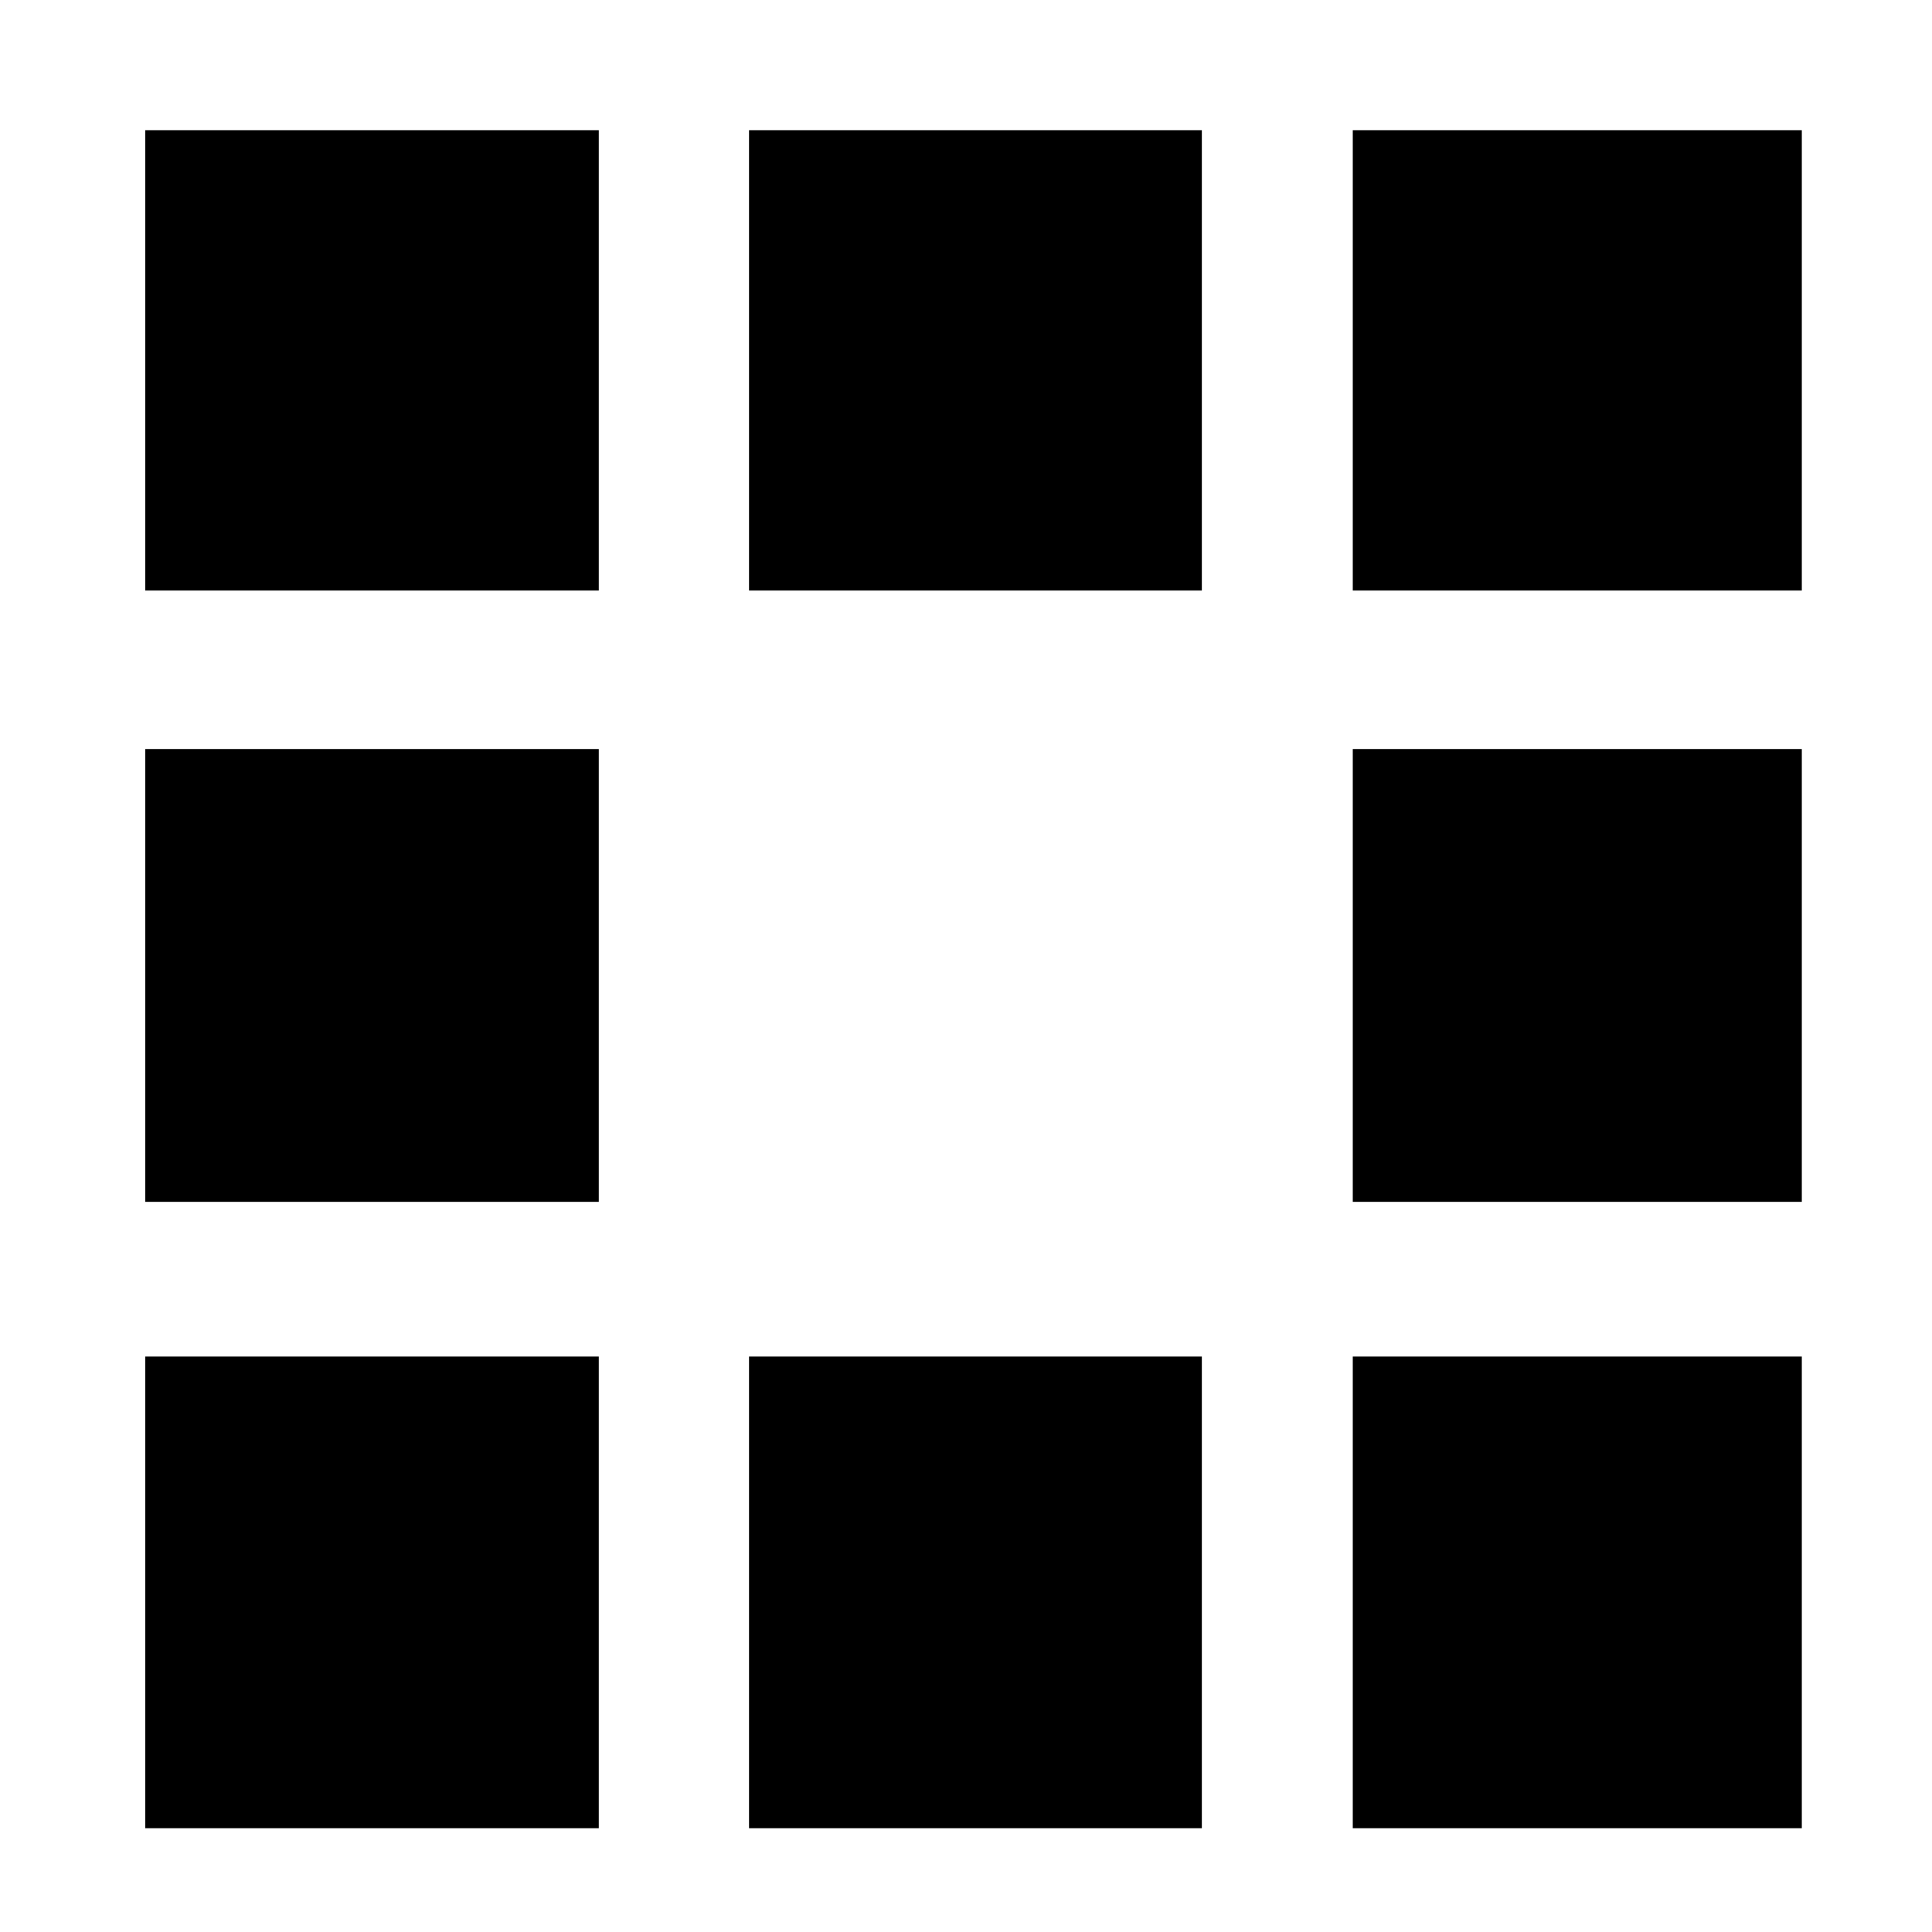 <?xml version="1.0" encoding="utf-8"?>
<!-- Generator: Adobe Illustrator 16.0.0, SVG Export Plug-In . SVG Version: 6.00 Build 0)  -->
<!DOCTYPE svg PUBLIC "-//W3C//DTD SVG 1.1//EN" "http://www.w3.org/Graphics/SVG/1.1/DTD/svg11.dtd">
<svg version="1.1" id="图层_1" xmlns="http://www.w3.org/2000/svg" xmlns:xlink="http://www.w3.org/1999/xlink" x="0px" y="0px"
	 width="512px" height="512px" viewBox="0 0 512 512" enable-background="new 0 0 512 512" xml:space="preserve">
<rect x="38.5" y="34.5" width="120.181" height="122"/>
<rect x="198.5" y="34.5" width="120" height="122"/>
<rect x="358.5" y="34.5" width="119" height="122"/>
<rect x="38.5" y="198.5" width="120.181" height="120"/>
<rect x="358.5" y="198.5" width="119" height="120"/>
<rect x="38.5" y="359.5" width="120.181" height="125"/>
<rect x="198.5" y="359.5" width="120" height="125"/>
<rect x="358.5" y="359.5" width="119" height="125"/>
</svg>
